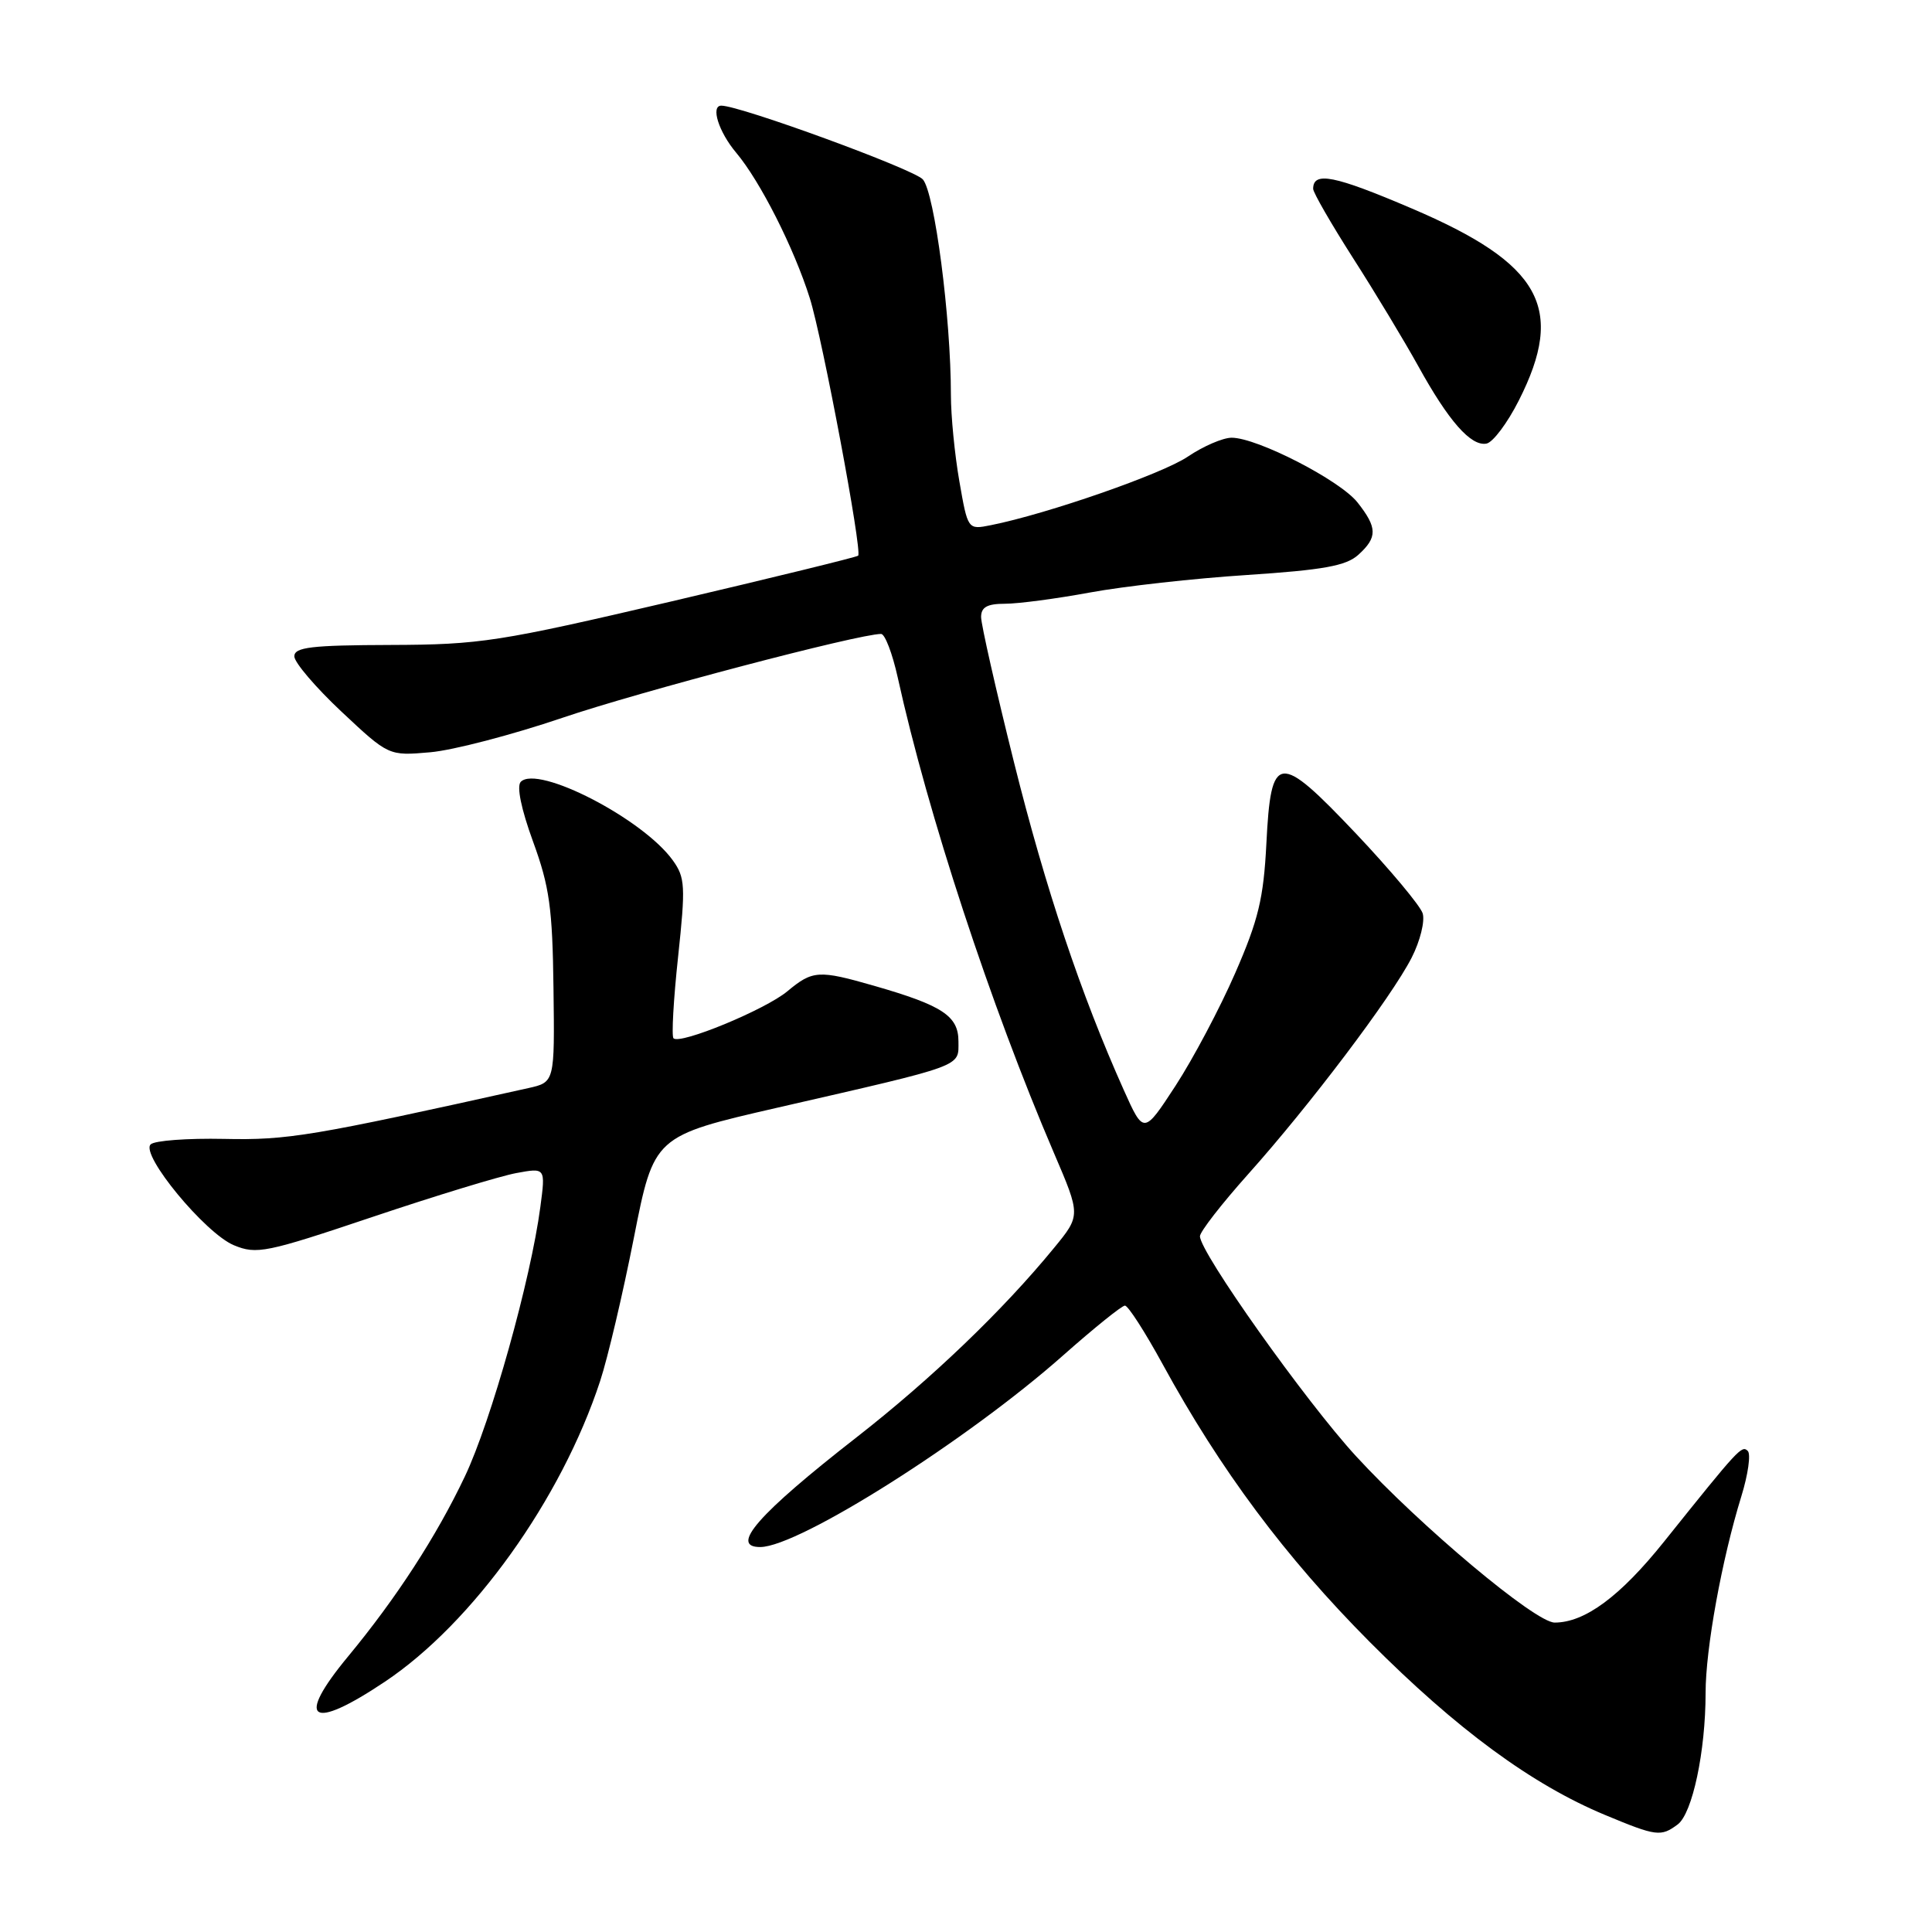 <?xml version="1.0" encoding="UTF-8" standalone="no"?>
<!DOCTYPE svg PUBLIC "-//W3C//DTD SVG 1.1//EN" "http://www.w3.org/Graphics/SVG/1.1/DTD/svg11.dtd" >
<svg xmlns="http://www.w3.org/2000/svg" xmlns:xlink="http://www.w3.org/1999/xlink" version="1.1" viewBox="0 0 256 256">
 <g >
 <path fill="currentColor"
d=" M 222.30 241.75 C 224.25 240.30 226.00 232.07 226.00 224.32 C 226.00 218.47 228.15 206.64 230.74 198.26 C 231.63 195.38 232.01 192.68 231.59 192.26 C 230.80 191.47 230.43 191.87 220.50 204.27 C 214.69 211.53 210.00 215.00 206.00 215.00 C 203.44 215.00 188.22 202.24 179.67 192.94 C 172.98 185.65 159.00 165.95 159.00 163.81 C 159.00 163.21 161.88 159.51 165.39 155.58 C 173.53 146.49 184.40 132.10 187.05 126.90 C 188.18 124.69 188.83 122.05 188.51 121.02 C 188.18 120.00 184.22 115.26 179.71 110.49 C 169.36 99.57 168.41 99.68 167.80 111.81 C 167.43 119.05 166.74 121.91 163.67 128.94 C 161.65 133.58 158.09 140.29 155.77 143.86 C 151.55 150.33 151.55 150.33 148.90 144.42 C 143.23 131.76 138.55 117.79 134.36 101.01 C 131.96 91.39 130.00 82.73 130.00 81.76 C 130.00 80.45 130.81 80.00 133.17 80.00 C 134.92 80.00 139.98 79.33 144.42 78.51 C 148.86 77.69 158.23 76.64 165.23 76.19 C 175.36 75.52 178.36 74.98 179.98 73.52 C 182.54 71.20 182.52 69.93 179.88 66.58 C 177.58 63.65 166.59 58.00 163.20 58.00 C 162.04 58.00 159.43 59.13 157.40 60.50 C 154.05 62.78 138.77 68.10 131.29 69.59 C 128.24 70.20 128.24 70.20 127.12 63.77 C 126.50 60.23 126.00 55.09 126.00 52.34 C 126.00 42.06 123.84 25.53 122.28 23.77 C 121.06 22.41 98.08 14.00 95.58 14.00 C 94.13 14.00 95.23 17.49 97.56 20.25 C 100.73 24.02 105.21 32.87 107.30 39.50 C 108.99 44.87 114.28 73.05 113.71 73.63 C 113.51 73.82 102.36 76.55 88.93 79.70 C 66.08 85.04 63.67 85.42 51.75 85.46 C 41.24 85.49 39.00 85.76 39.00 86.97 C 39.00 87.77 41.81 91.07 45.25 94.30 C 51.50 100.16 51.50 100.16 57.00 99.68 C 60.02 99.42 67.90 97.36 74.50 95.12 C 84.68 91.66 113.78 84.00 116.75 84.00 C 117.26 84.00 118.25 86.59 118.95 89.75 C 122.94 107.87 131.26 133.20 139.65 152.77 C 143.20 161.05 143.20 161.05 139.67 165.35 C 132.90 173.62 123.43 182.70 113.50 190.45 C 100.45 200.63 96.61 205.01 100.75 204.99 C 105.88 204.96 128.23 190.81 140.90 179.57 C 144.98 175.96 148.65 173.00 149.06 173.00 C 149.48 173.00 151.72 176.49 154.05 180.75 C 161.71 194.78 170.33 206.34 181.49 217.56 C 193.02 229.14 202.99 236.47 212.72 240.51 C 219.49 243.33 220.08 243.40 222.30 241.75 Z  M 50.98 222.85 C 62.63 215.08 74.38 198.66 79.52 183.00 C 80.52 179.97 82.53 171.43 83.99 164.02 C 86.65 150.53 86.65 150.53 103.07 146.76 C 127.98 141.05 127.00 141.41 127.00 137.99 C 127.00 134.62 124.89 133.23 115.85 130.63 C 108.48 128.51 107.68 128.56 104.33 131.35 C 101.40 133.79 90.11 138.45 89.24 137.58 C 88.97 137.30 89.24 132.45 89.85 126.79 C 90.85 117.42 90.79 116.28 89.15 114.00 C 85.20 108.50 71.28 101.32 69.01 103.59 C 68.43 104.17 69.06 107.20 70.63 111.51 C 72.81 117.47 73.21 120.34 73.34 130.95 C 73.50 143.40 73.50 143.40 70.00 144.18 C 41.22 150.58 38.15 151.09 29.69 150.91 C 24.84 150.81 20.47 151.13 19.96 151.64 C 18.59 153.01 27.19 163.42 30.99 165.00 C 34.01 166.25 35.26 165.99 49.36 161.25 C 57.69 158.45 66.25 155.84 68.40 155.44 C 72.29 154.72 72.29 154.72 71.60 159.92 C 70.33 169.56 65.07 188.33 61.60 195.63 C 57.83 203.58 52.50 211.78 46.13 219.48 C 39.08 227.99 41.14 229.43 50.98 222.85 Z  M 201.25 53.07 C 207.47 40.79 204.21 34.94 187.06 27.62 C 176.81 23.24 174.00 22.68 174.00 25.02 C 174.00 25.52 176.39 29.66 179.30 34.22 C 182.22 38.77 186.09 45.20 187.92 48.50 C 191.94 55.79 194.90 59.16 196.96 58.78 C 197.81 58.63 199.74 56.06 201.25 53.07 Z "/>
</g>
</svg>